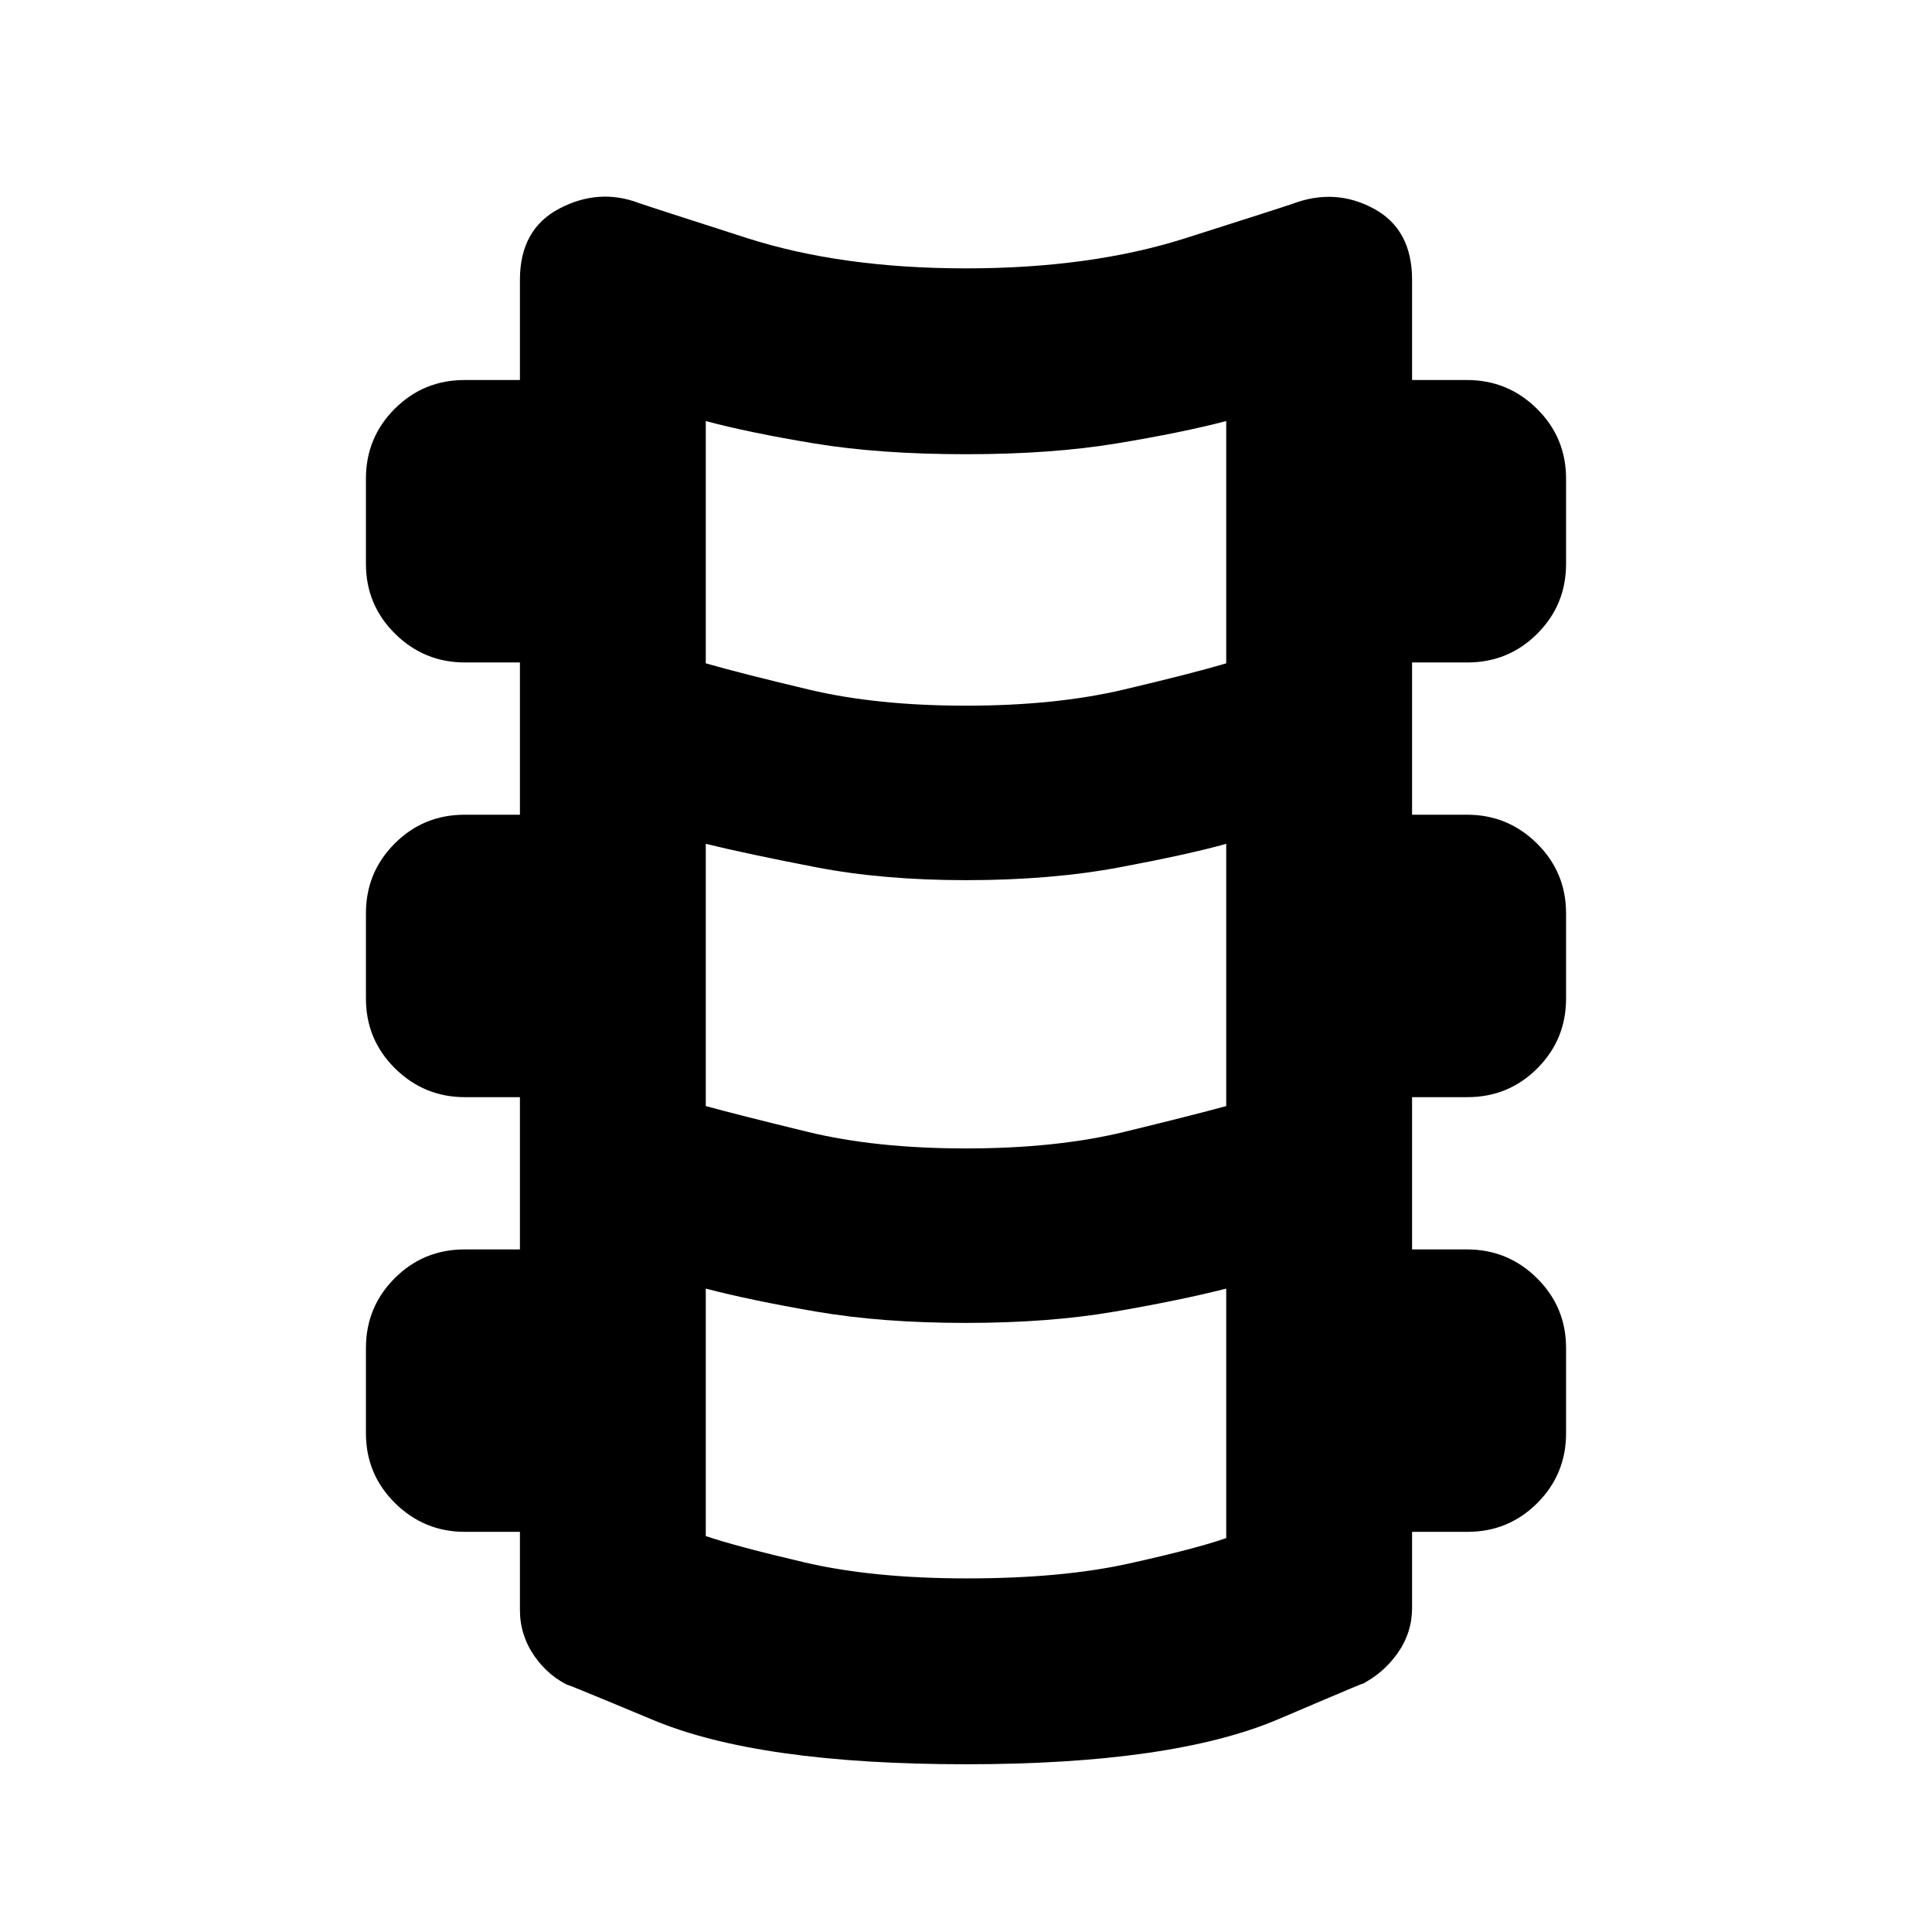 <svg xmlns="http://www.w3.org/2000/svg" height="20" viewBox="0 -960 960 960" width="20"><path d="M480-83.35q-102.74 0-155.35-21.95-52.61-21.96-40.91-16.61-11.21-5.03-18.3-15.36-7.09-10.33-7.09-22.73v-38.83h-27.31q-20.3 0-34.76-14.3-14.45-14.31-14.45-34.7v-42.34q0-20.39 14.3-34.7 14.31-14.3 34.7-14.3h27.52v-75.66h-27.31q-20.3 0-34.76-14.3-14.45-14.31-14.45-34.7v-42.34q0-20.39 14.3-34.7 14.31-14.3 34.7-14.3h27.52v-75.66h-27.31q-20.3 0-34.76-14.3-14.45-14.31-14.45-34.7v-42.34q0-20.39 14.3-34.7 14.31-14.3 34.7-14.3h27.52V-821q0-25.09 19.61-35.37 19.61-10.28 39.57-2.72 6.51 2.26 53.54 17.35 47.02 15.09 108.93 15.09 61.91 0 108.91-14.95t53.56-17.21q20.96-7.84 40.07 2.44T701.65-821v49.83h27.31q20.3 0 34.76 14.3 14.45 14.31 14.45 34.7v42.34q0 20.39-14.3 34.7-14.31 14.3-34.7 14.3h-27.52v75.66h27.31q20.3 0 34.76 14.3 14.45 14.31 14.45 34.7v42.34q0 20.39-14.3 34.7-14.31 14.3-34.7 14.3h-27.52v75.66h27.31q20.3 0 34.76 14.3 14.45 14.31 14.45 34.7v42.34q0 20.39-14.3 34.7-14.31 14.3-34.7 14.3h-27.52V-161q0 12.2-7.13 22.36t-18.26 15.73q11.7-5.35-40.91 17.11Q582.74-83.35 480-83.35Zm0-526q44.3 0 78.06-7.93 33.77-7.94 51.24-13.11v-120.39q-21.91 5.74-54.39 11.11-32.48 5.37-74.91 5.37-43 0-75.48-5.37-32.48-5.37-53.82-11.11v120.39q18.04 5.17 51.52 13.11 33.48 7.93 77.78 7.93Zm0 220q44.87 0 78.63-8.22 33.76-8.21 50.67-12.82V-540.7q-18.52 5.18-52.69 11.61-34.18 6.44-76.61 6.44-41.3 0-74.63-6.44-33.33-6.43-54.67-11.61v130.31q16.91 4.61 50.67 12.82 33.76 8.22 78.63 8.22Zm.5 213.65q47.2 0 80.67-7.43 33.48-7.44 48.13-12.61V-319.7q-22.47 5.74-55.24 11.4-32.76 5.65-74.06 5.65-41.87 0-74.63-5.65-32.76-5.66-54.67-11.4v122.96q15.21 5.17 49.19 13.11 33.98 7.93 80.61 7.93Z"/></svg>